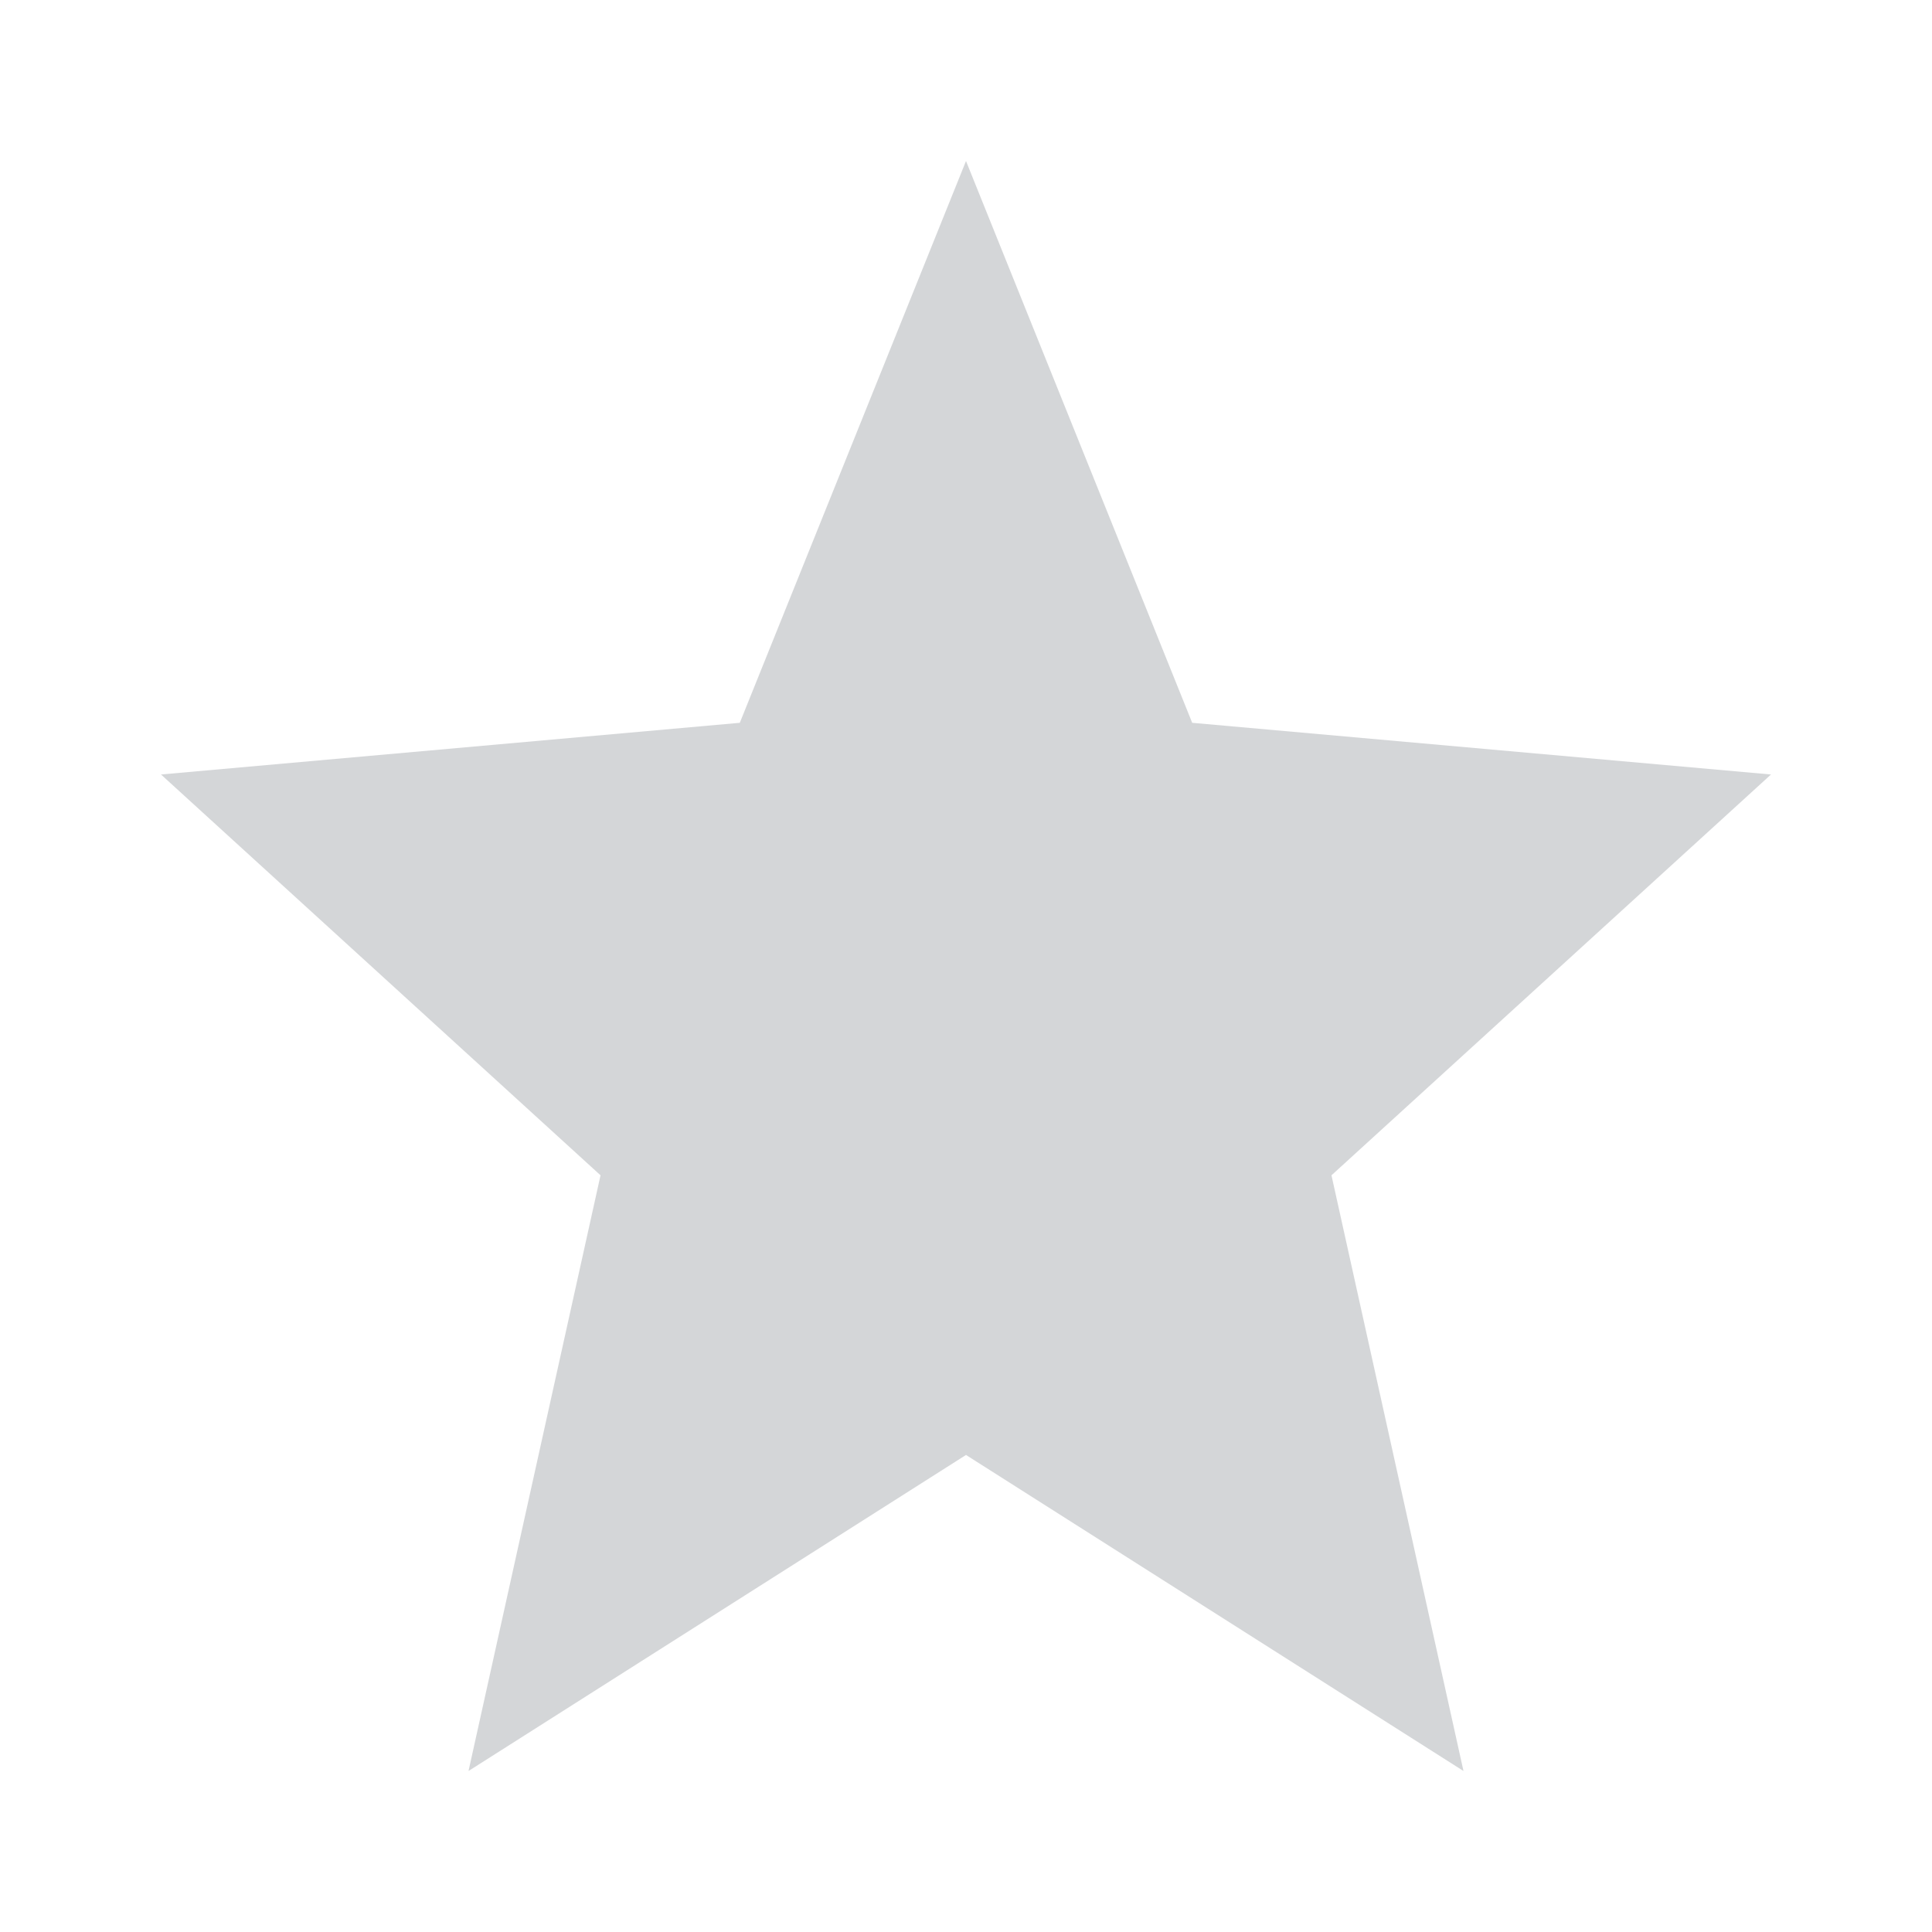 <svg width="24" height="24" viewBox="0 0 24 24" fill="none" xmlns="http://www.w3.org/2000/svg">
<rect width="24" height="24" fill="transparent"/>
<path opacity="0.5" fill-rule="evenodd" clip-rule="evenodd" d="M12 18.074L18.18 22L16.54 14.6L22 9.621L14.81 8.979L12 2L9.19 8.979L2 9.621L7.46 14.6L5.82 22L12 18.074Z" fill="#AAAEB3"/>
</svg>
